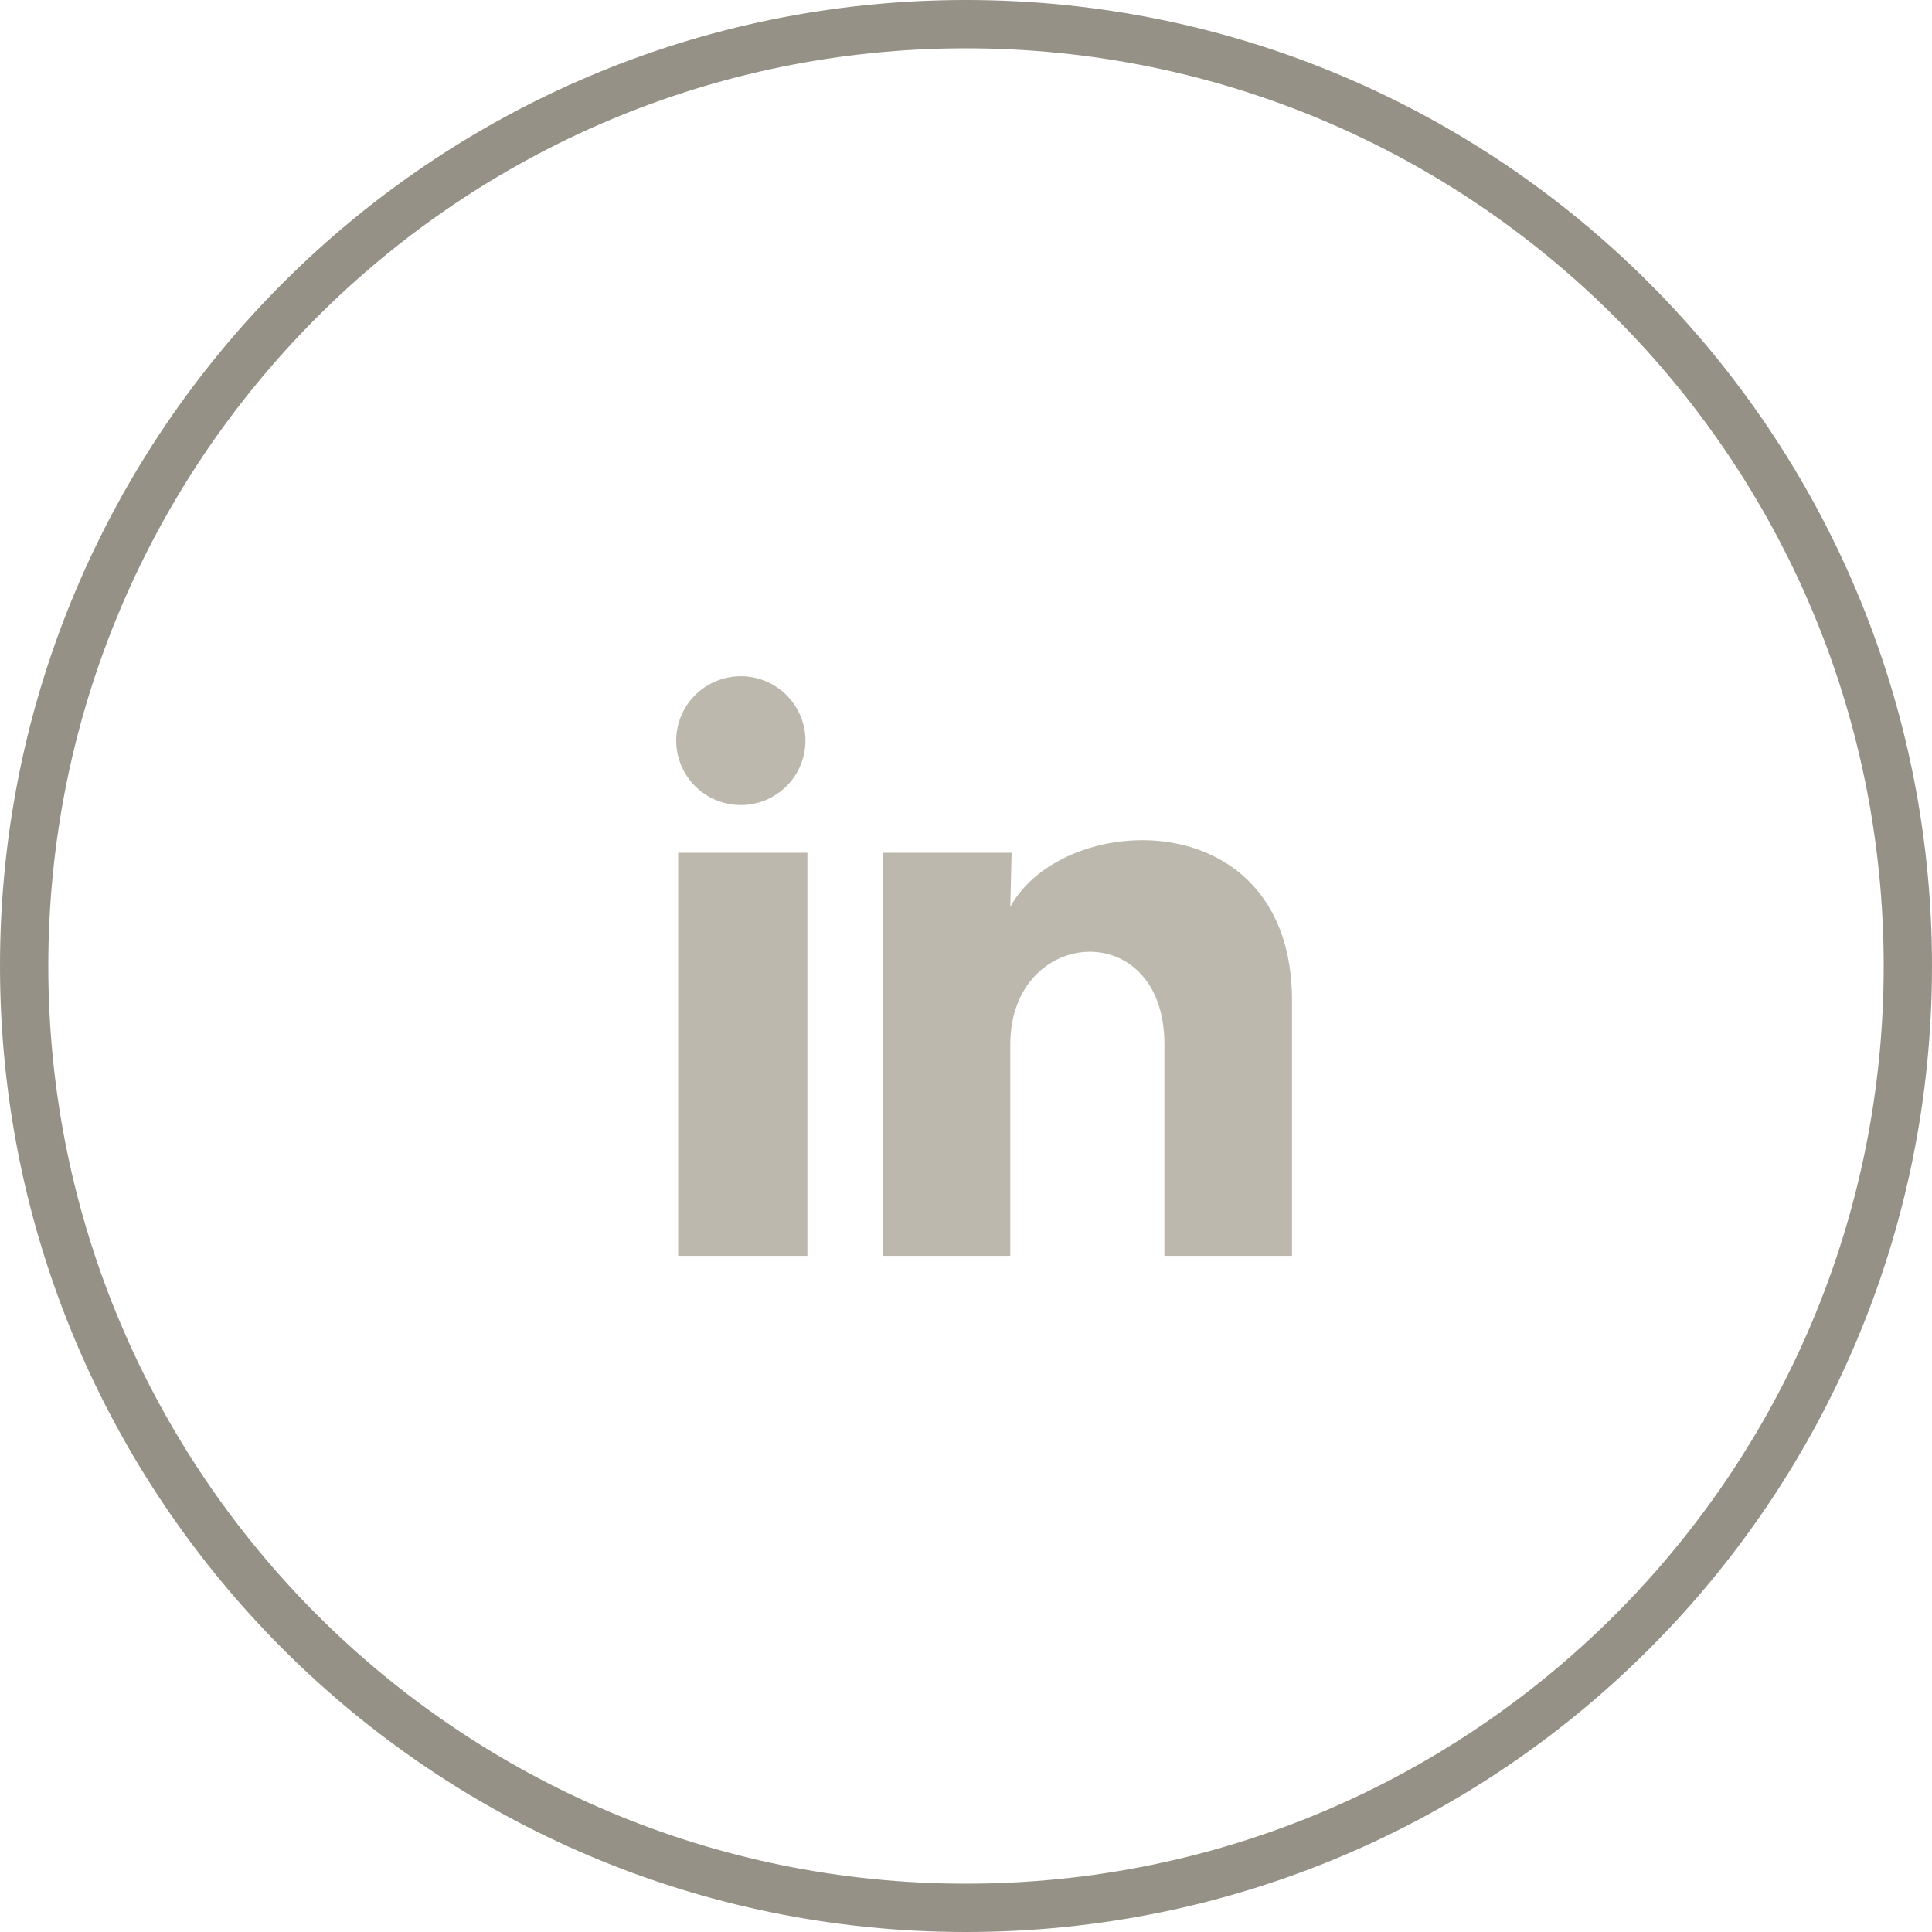 <svg width="40" height="40" viewBox="0 0 40 40" fill="none" xmlns="http://www.w3.org/2000/svg">
<path fill-rule="evenodd" clip-rule="evenodd" d="M1 20C1 30.493 9.507 39 20 39C30.493 39 39 30.493 39 20C39 9.507 30.493 1 20 1C9.507 1 1 9.507 1 20ZM20 0C8.954 0 0 8.954 0 20C0 31.046 8.954 40 20 40C31.046 40 40 31.046 40 20C40 8.954 31.046 0 20 0Z" fill="#969186"/>
<path d="M16.676 15.335C16.676 15.688 16.535 16.027 16.283 16.277C16.032 16.527 15.692 16.668 15.337 16.668C14.982 16.667 14.642 16.527 14.391 16.276C14.141 16.026 14 15.687 14 15.334C14 14.98 14.141 14.641 14.392 14.391C14.643 14.141 14.984 14.001 15.339 14.001C15.693 14.001 16.034 14.142 16.284 14.392C16.535 14.642 16.676 14.981 16.676 15.335ZM16.716 17.655H14.04V26.001H16.716V17.655ZM20.944 17.655H18.281V26.001H20.917V21.621C20.917 19.181 24.108 18.955 24.108 21.621V26.001H26.75V20.715C26.75 16.602 22.027 16.755 20.917 18.775L20.944 17.655Z" fill="#BDB8AD"/>
</svg>
